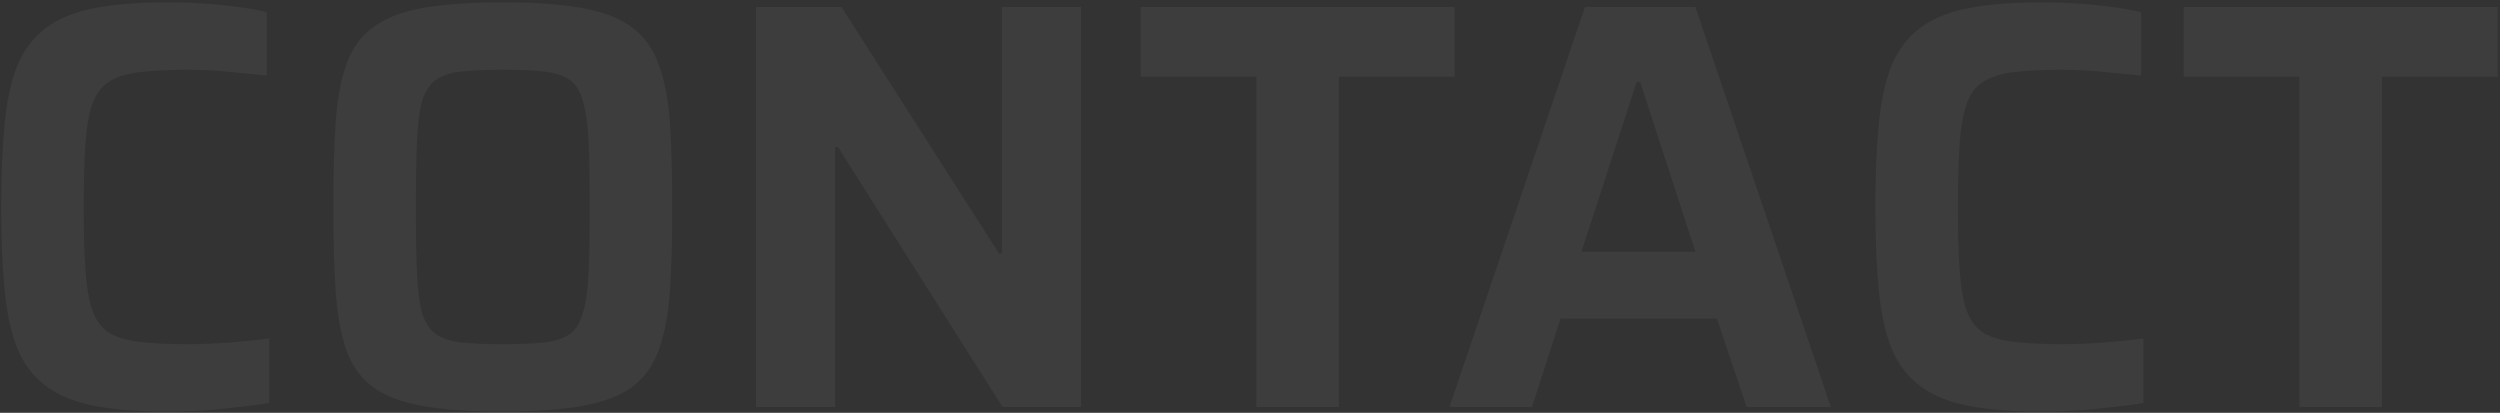 <svg width="860" height="142" viewBox="0 0 860 142" fill="none" xmlns="http://www.w3.org/2000/svg">
<rect x="0" y="0" width="860" height="142" fill="#333333" stroke="none"/>
<path d="M57.8 141.6C47.667 141.6 39.2 140.933 32.4 139.6C25.6 138.267 20.067 136 15.8 132.8C11.533 129.6 8.267 125.333 6 120C3.867 114.667 2.4 108 1.6 100C0.8 92 0.4 82.4 0.4 71.2C0.4 60 0.8 50.4 1.6 42.4C2.4 34.4 3.867 27.733 6 22.4C8.267 17.067 11.533 12.8 15.8 9.6C20.067 6.4 25.6 4.133 32.4 2.8C39.2 1.467 47.667 0.8 57.8 0.8C61.667 0.8 65.667 0.933 69.8 1.2C74.067 1.467 78.133 1.867 82 2.4C85.867 2.933 89.133 3.533 91.8 4.2V26C88.2 25.6 84.733 25.267 81.4 25C78.067 24.6 74.933 24.333 72 24.2C69.2 24.067 66.8 24 64.8 24C58 24 52.4 24.267 48 24.8C43.6 25.333 40.067 26.467 37.4 28.2C34.867 29.8 33 32.333 31.8 35.8C30.6 39.133 29.8 43.667 29.4 49.4C29 55.133 28.8 62.4 28.8 71.2C28.8 79.867 29 87.133 29.4 93C29.8 98.733 30.6 103.333 31.8 106.8C33 110.133 34.867 112.667 37.4 114.4C40.067 116 43.6 117.067 48 117.6C52.4 118.133 58 118.4 64.8 118.4C69.2 118.4 74 118.2 79.2 117.8C84.4 117.4 88.867 116.933 92.6 116.4V138.6C89.667 139.133 86.2 139.6 82.2 140C78.2 140.533 74.067 140.933 69.8 141.2C65.667 141.467 61.667 141.6 57.8 141.6ZM172.858 141.6C161.658 141.6 152.391 140.933 145.058 139.6C137.858 138.267 132.191 136.067 128.058 133C123.924 129.8 120.924 125.533 119.058 120.2C117.191 114.733 115.991 108 115.458 100C114.924 92 114.658 82.4 114.658 71.2C114.658 60 114.924 50.4 115.458 42.4C115.991 34.4 117.191 27.733 119.058 22.4C120.924 16.933 123.924 12.667 128.058 9.6C132.191 6.4 137.858 4.133 145.058 2.8C152.391 1.467 161.658 0.8 172.858 0.8C184.058 0.8 193.258 1.467 200.458 2.8C207.791 4.133 213.524 6.4 217.658 9.6C221.791 12.667 224.791 16.933 226.658 22.4C228.658 27.733 229.924 34.4 230.458 42.4C230.991 50.4 231.258 60 231.258 71.2C231.258 82.4 230.991 92 230.458 100C229.924 108 228.658 114.733 226.658 120.2C224.791 125.533 221.791 129.8 217.658 133C213.524 136.067 207.791 138.267 200.458 139.6C193.258 140.933 184.058 141.6 172.858 141.6ZM172.858 118.4C178.724 118.4 183.458 118.2 187.058 117.8C190.791 117.4 193.724 116.467 195.858 115C197.991 113.533 199.524 111.133 200.458 107.8C201.524 104.467 202.191 99.867 202.458 94C202.724 88.133 202.858 80.533 202.858 71.2C202.858 61.867 202.724 54.267 202.458 48.4C202.191 42.533 201.524 37.933 200.458 34.6C199.524 31.267 197.991 28.867 195.858 27.4C193.724 25.933 190.791 25 187.058 24.6C183.458 24.2 178.724 24 172.858 24C167.124 24 162.391 24.2 158.658 24.6C155.058 25 152.191 25.933 150.058 27.4C147.924 28.867 146.324 31.267 145.258 34.6C144.324 37.933 143.724 42.533 143.458 48.4C143.191 54.267 143.058 61.867 143.058 71.2C143.058 80.533 143.191 88.133 143.458 94C143.724 99.867 144.324 104.467 145.258 107.8C146.324 111.133 147.924 113.533 150.058 115C152.191 116.467 155.058 117.4 158.658 117.8C162.391 118.2 167.124 118.4 172.858 118.4ZM260.064 140V2.4H289.464L343.664 87.2H344.664V2.4H371.864V140H344.864L288.264 50.6H287.264V140H260.064ZM432.195 140V26.4H392.395V2.4H500.395V26.4H460.595V140H432.195ZM498.617 140L545.217 2.4H583.217L629.817 140H600.817L590.617 109.6H536.817L527.017 140H498.617ZM544.017 86.6H583.217L564.217 28.2H563.017L544.017 86.6ZM702.527 141.6C692.393 141.6 683.927 140.933 677.127 139.6C670.327 138.267 664.793 136 660.527 132.8C656.26 129.6 652.993 125.333 650.727 120C648.593 114.667 647.127 108 646.327 100C645.527 92 645.127 82.4 645.127 71.2C645.127 60 645.527 50.4 646.327 42.4C647.127 34.4 648.593 27.733 650.727 22.4C652.993 17.067 656.26 12.8 660.527 9.6C664.793 6.4 670.327 4.133 677.127 2.8C683.927 1.467 692.393 0.8 702.527 0.8C706.393 0.8 710.393 0.933 714.527 1.2C718.793 1.467 722.86 1.867 726.727 2.4C730.593 2.933 733.86 3.533 736.527 4.2V26C732.927 25.6 729.46 25.267 726.127 25C722.793 24.6 719.66 24.333 716.727 24.2C713.927 24.067 711.527 24 709.527 24C702.727 24 697.127 24.267 692.727 24.8C688.327 25.333 684.793 26.467 682.127 28.2C679.593 29.8 677.727 32.333 676.527 35.8C675.327 39.133 674.527 43.667 674.127 49.4C673.727 55.133 673.527 62.4 673.527 71.2C673.527 79.867 673.727 87.133 674.127 93C674.527 98.733 675.327 103.333 676.527 106.8C677.727 110.133 679.593 112.667 682.127 114.4C684.793 116 688.327 117.067 692.727 117.6C697.127 118.133 702.727 118.4 709.527 118.4C713.927 118.4 718.727 118.2 723.927 117.8C729.127 117.4 733.593 116.933 737.327 116.4V138.6C734.393 139.133 730.927 139.6 726.927 140C722.927 140.533 718.793 140.933 714.527 141.2C710.393 141.467 706.393 141.6 702.527 141.6ZM790.984 140V26.4H751.184V2.4H859.184V26.4H819.384V140H790.984Z" fill="white" fill-opacity="0.05"/>
</svg>
